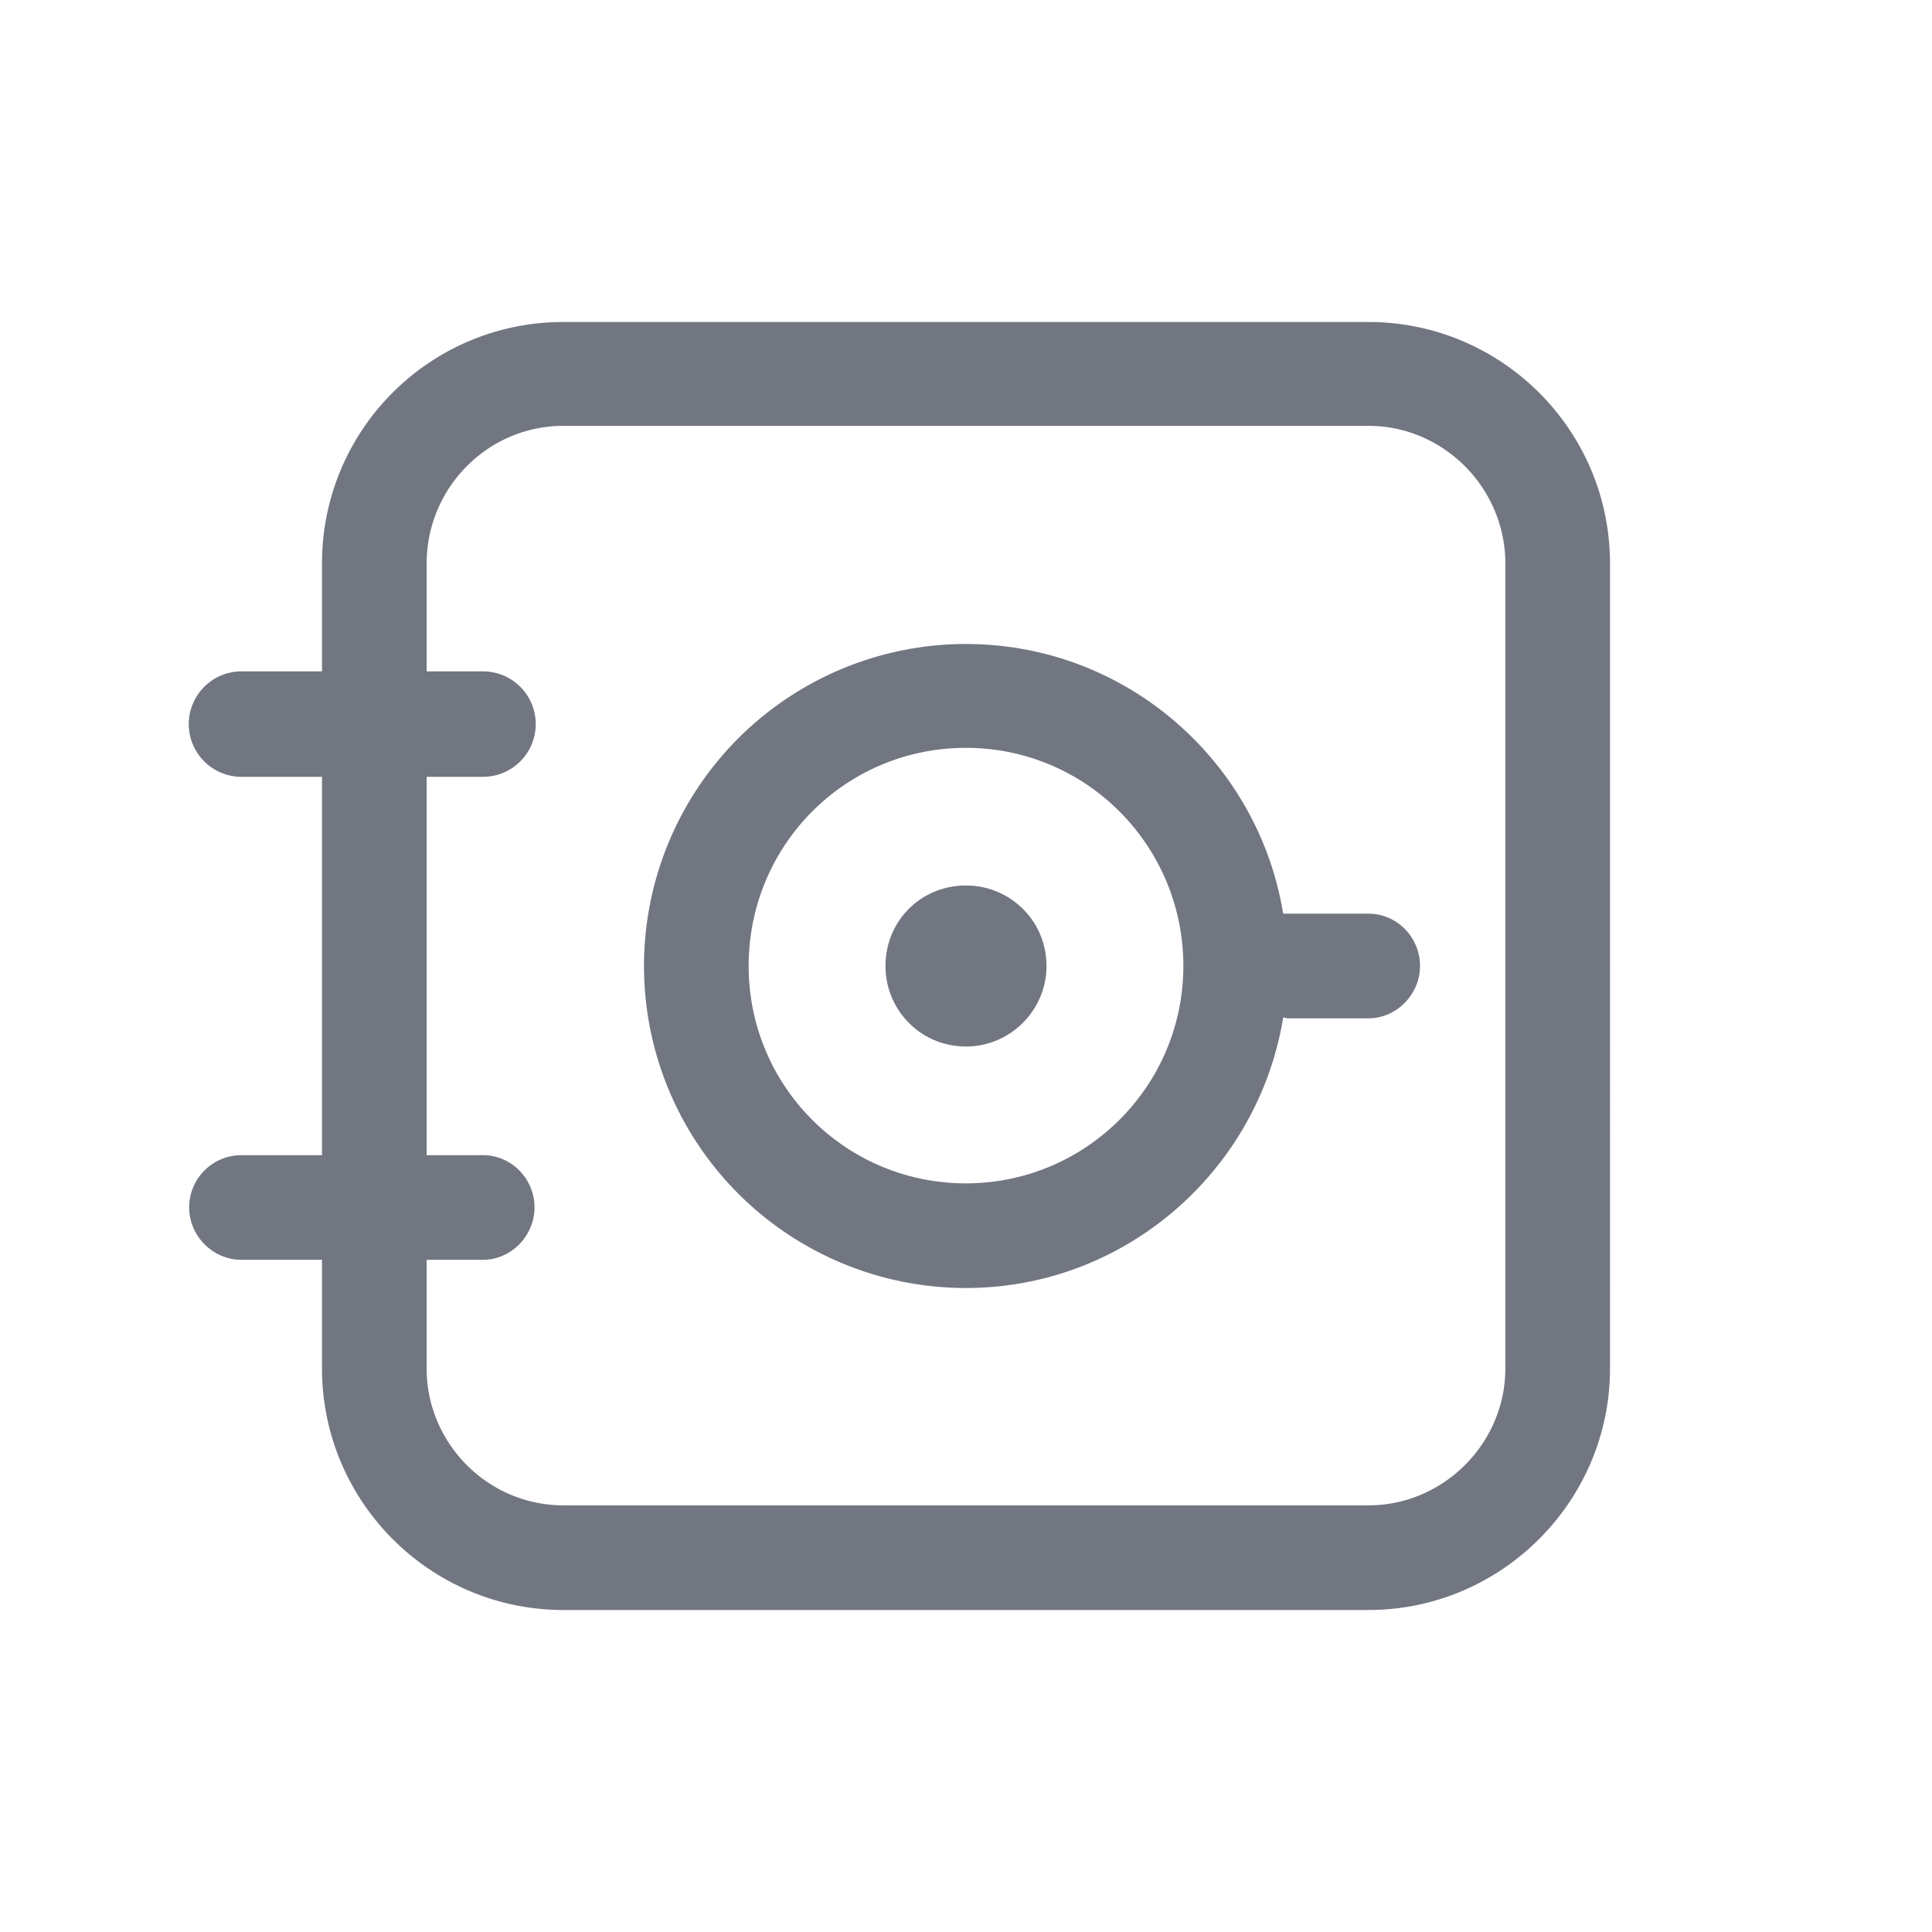 <svg xmlns="http://www.w3.org/2000/svg" fill="none" viewBox="0 0 24 24" focusable="false"><defs><clipPath id="Deposit_Outline_svg__a"><path fill="#fff" fill-opacity="0" d="M0 0h24v24H0z"/></clipPath></defs><g clip-path="url(#Deposit_Outline_svg__a)"><path fill="#717681" fill-rule="evenodd" d="M4 15.65V17c0 1.65 1.34 3 3 3h10c1.65 0 3-1.35 3-3V7c0-1.66-1.35-3-3-3H7C5.34 4 4 5.34 4 7v1.34H3a.655.655 0 0 0 0 1.31h1v4.7H3c-.36 0-.65.29-.65.65 0 .35.29.65.65.65zM17 5.29H7c-.94 0-1.7.77-1.7 1.71v1.34H6a.655.655 0 0 1 0 1.31h-.7v4.7H6c.35 0 .64.29.64.65 0 .35-.29.65-.64.65h-.7V17c0 .93.76 1.7 1.7 1.7h10c.93 0 1.7-.77 1.7-1.7V7c0-.94-.77-1.71-1.7-1.71m-1.06 7.35C15.63 14.54 13.98 16 12 16a3.999 3.999 0 1 1 0-8c1.98 0 3.63 1.45 3.94 3.35H17c.35 0 .64.29.64.65 0 .35-.29.65-.64.65h-1c-.02 0-.04-.01-.06-.01M14.7 12c0 1.49-1.21 2.7-2.7 2.7-1.5 0-2.7-1.21-2.7-2.7 0-1.5 1.2-2.71 2.7-2.71 1.49 0 2.7 1.21 2.7 2.71M13 12c0 .55-.45 1-1 1-.56 0-1-.45-1-1 0-.56.44-1 1-1 .55 0 1 .44 1 1"/></g></svg>